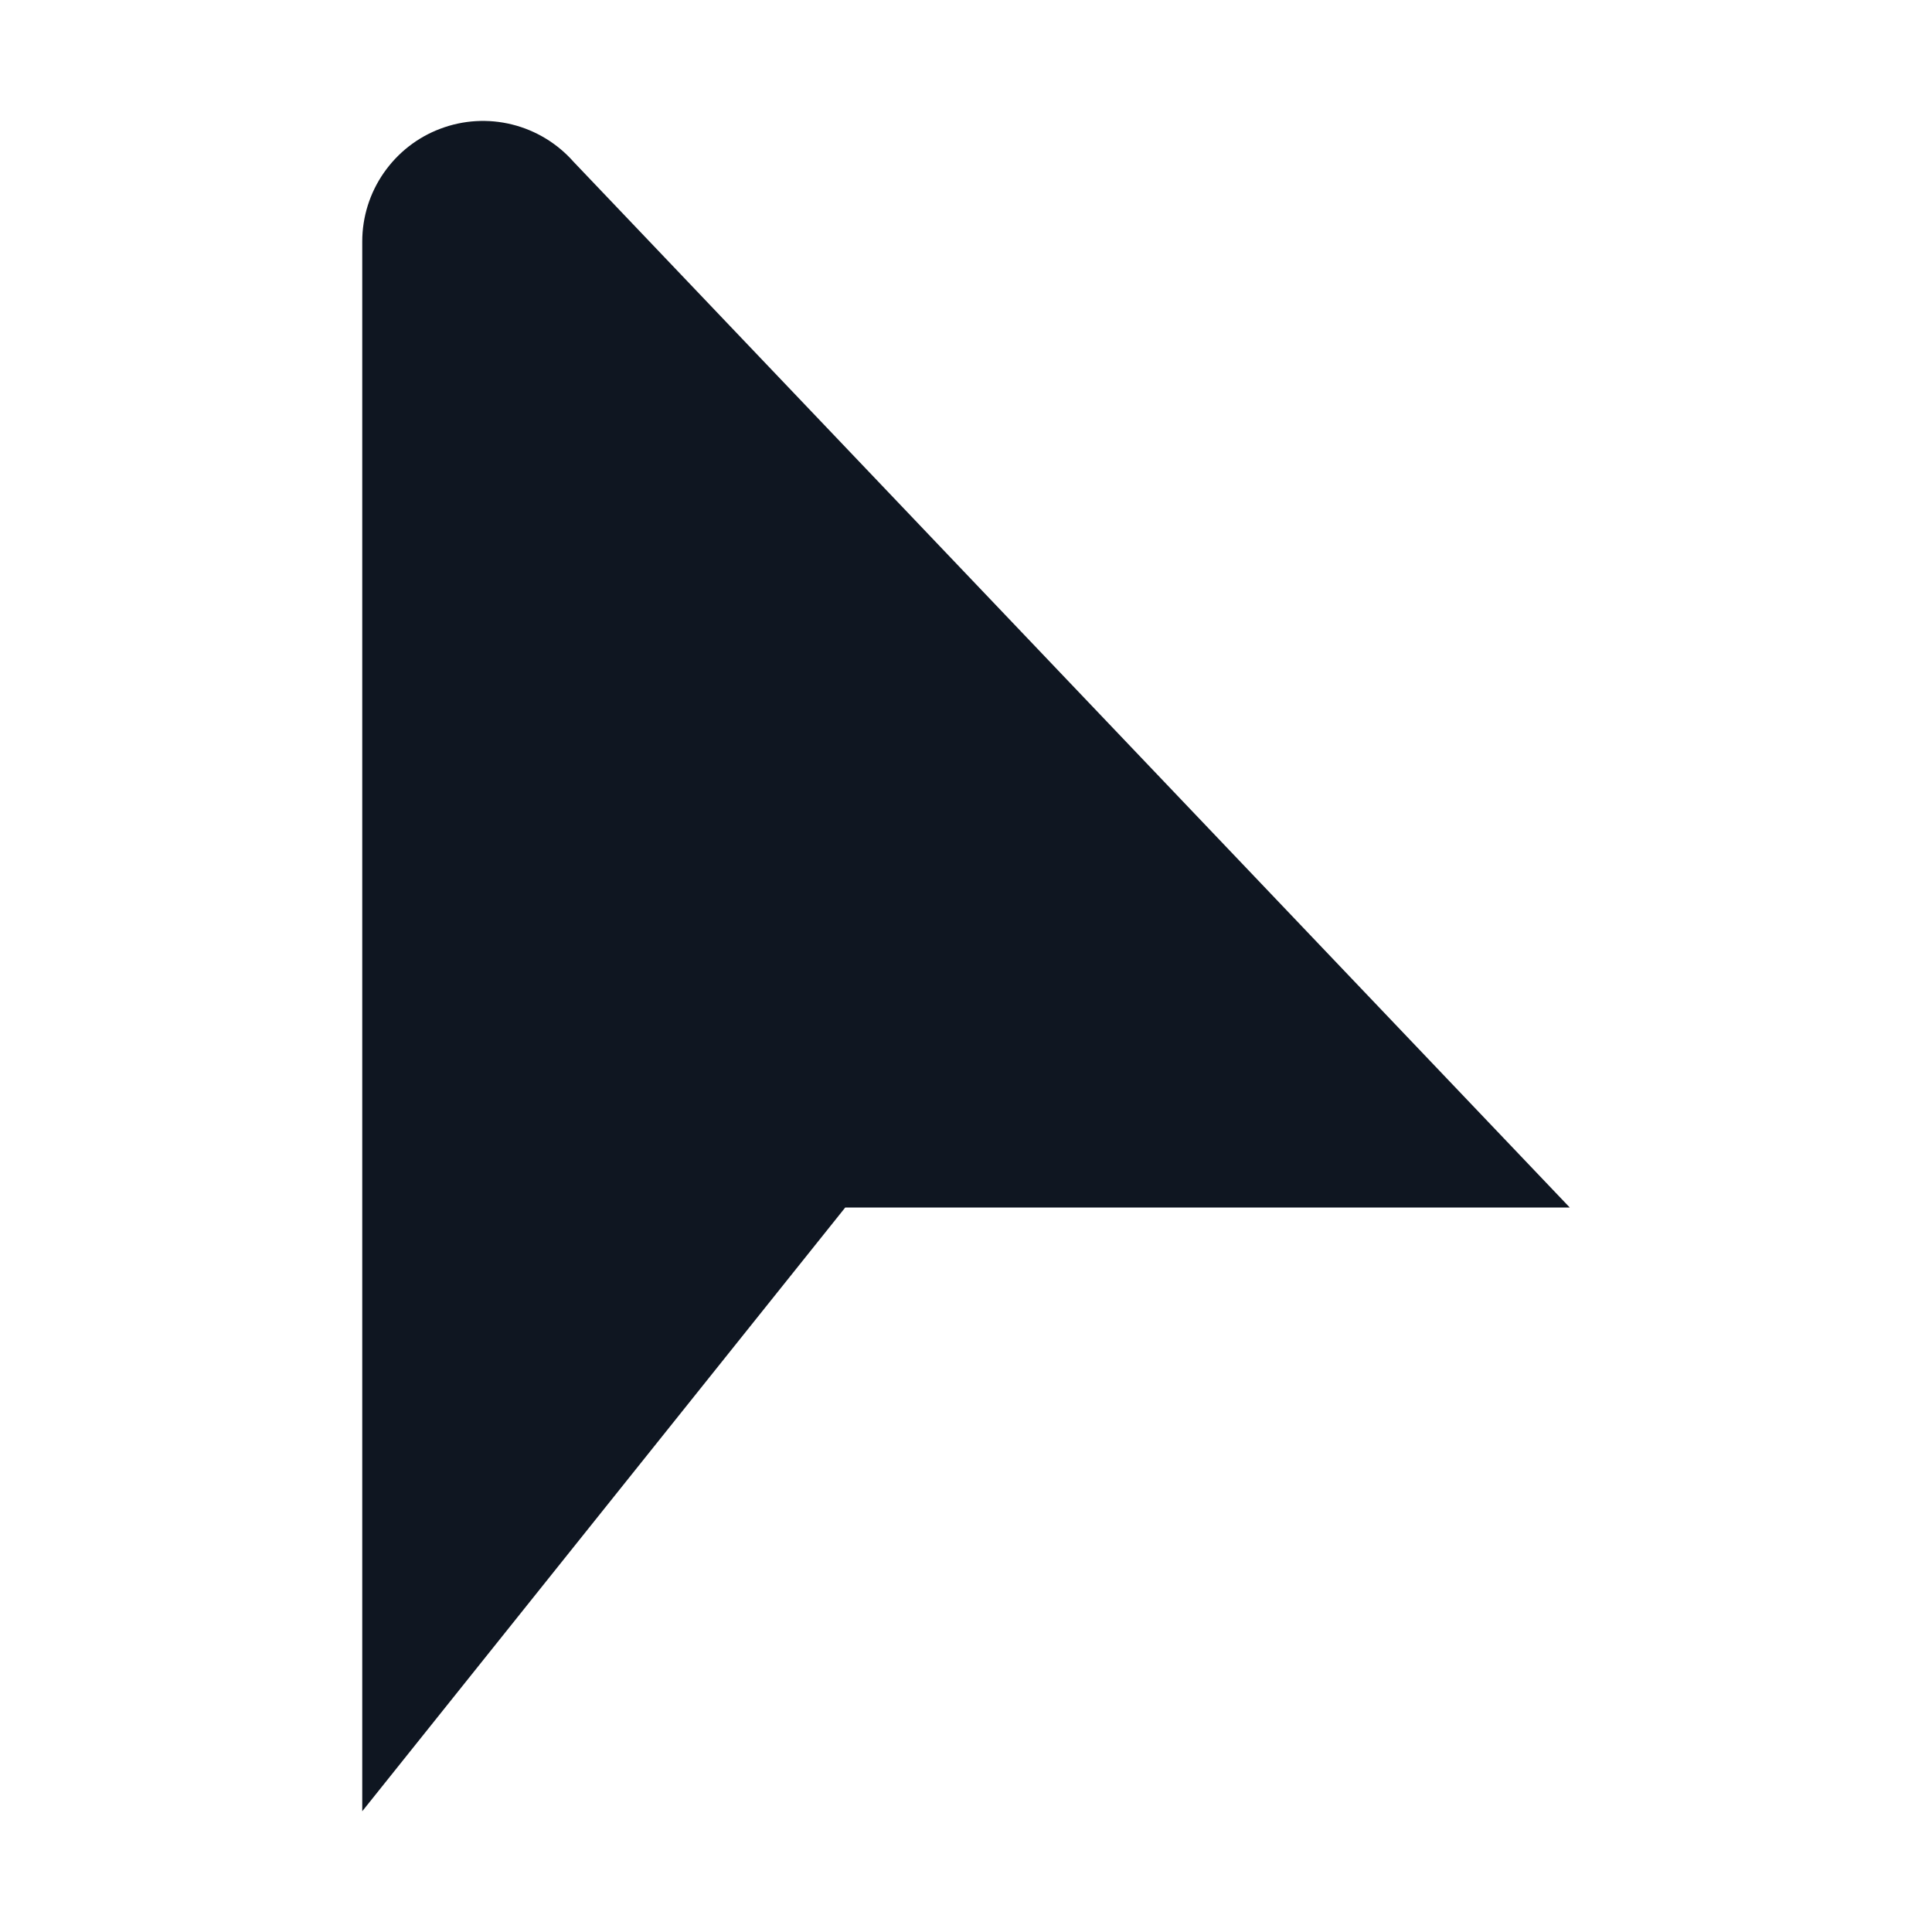 <svg width="16" height="16" viewBox="0 0 16 16" fill="none" xmlns="http://www.w3.org/2000/svg">
<path d="M4.75 1.34L13 10H7L3 15V2C3 1.797 3.062 1.599 3.178 1.432C3.294 1.265 3.457 1.137 3.647 1.066C3.837 0.994 4.044 0.982 4.241 1.031C4.438 1.08 4.616 1.188 4.75 1.34Z" fill="#0F1621"/>
</svg>
